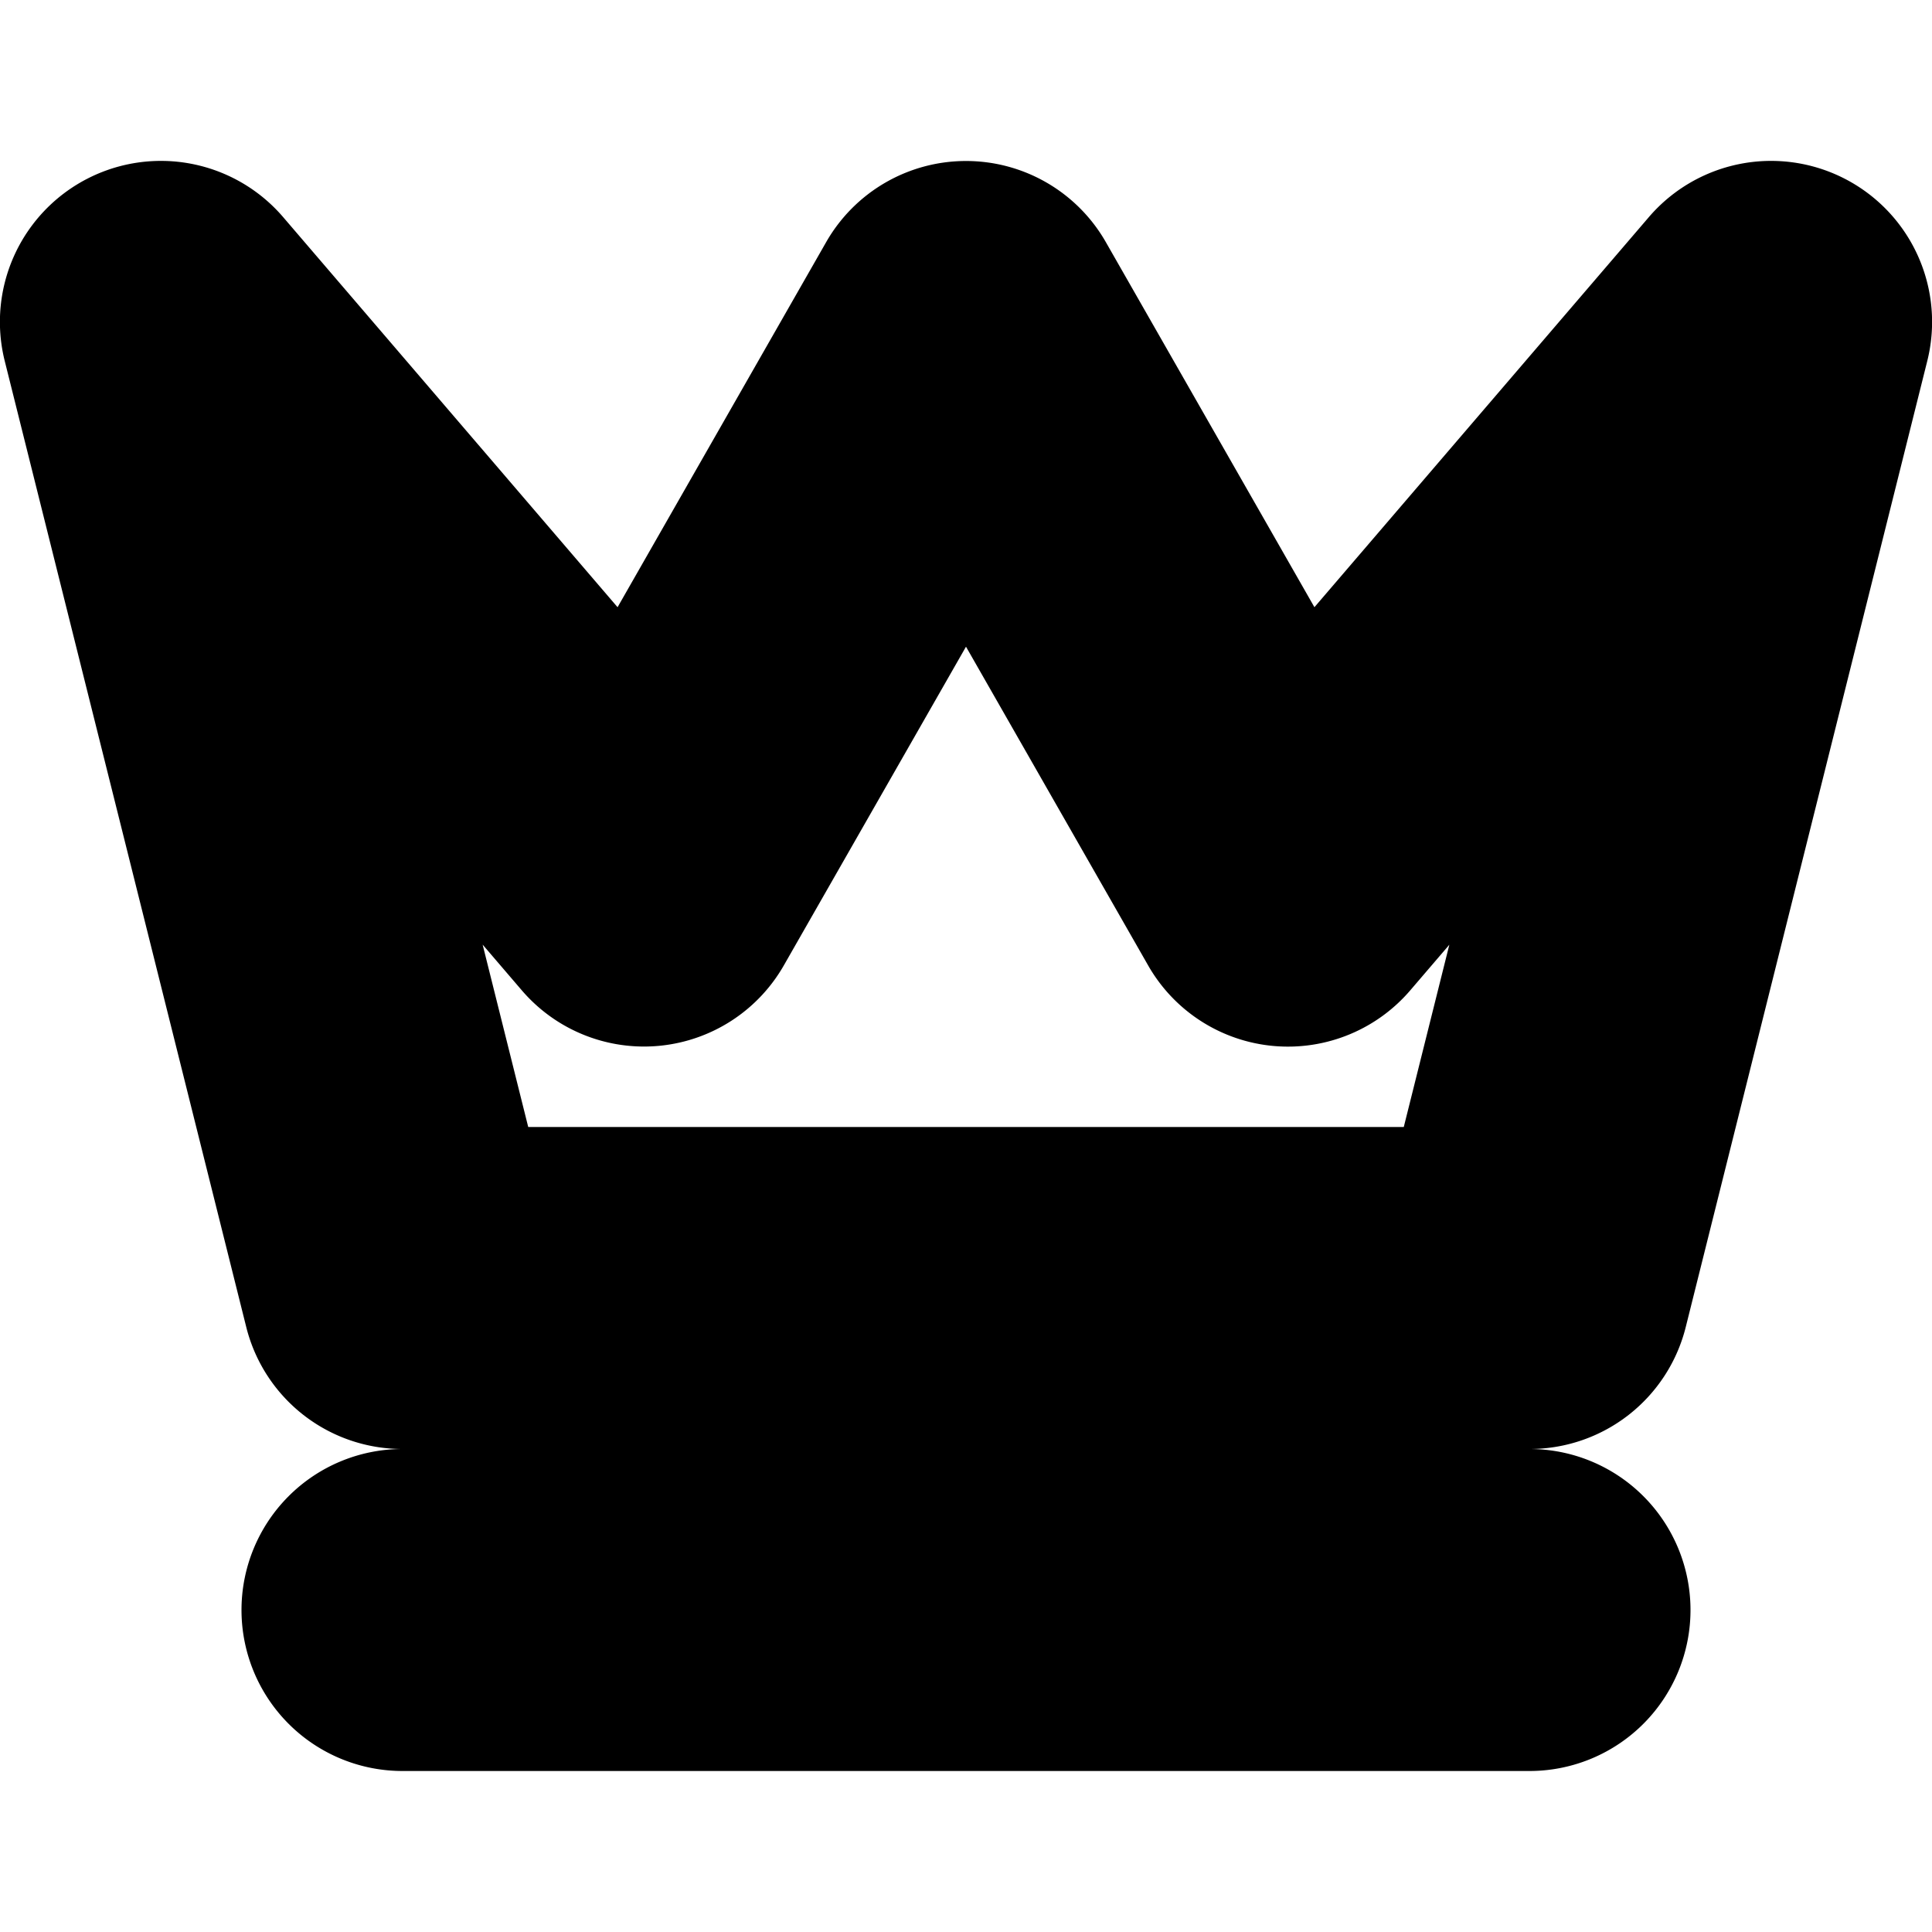 <?xml version="1.0" encoding="UTF-8" standalone="no"?>
<svg
   width="24"
   height="24"
   viewBox="0 0 24 24"
   fill="none"
   stroke="currentColor"
   stroke-width="2"
   stroke-linecap="round"
   stroke-linejoin="round"
   version="1.1"
   id="svg4"
   xmlns="http://www.w3.org/2000/svg"
   xmlns:svg="http://www.w3.org/2000/svg">
  <defs
     id="defs8" />
  <path
     style="color:#000000;fill:#000000;-inkscape-stroke:none"
     d="M 12,3 A 1,1 0 0 0 11.131,3.504 L 7.836,9.271 2.76,3.35 A 1,1 0 0 0 1.029,4.242 l 3,12 A 1,1 0 0 0 5,17 h 14 a 1,1 0 0 0 0.971,-0.758 l 3,-12 A 1,1 0 0 0 21.24,3.35 L 16.164,9.271 12.869,3.504 A 1,1 0 0 0 12,3 Z m 0,3.018 3.131,5.479 a 1,1 0 0 0 1.629,0.154 L 20.002,7.867 18.219,15 H 5.781 L 3.998,7.867 7.24,11.65 A 1,1 0 0 0 8.869,11.496 Z M 5,19 a 1,1 0 0 0 -1,1 1,1 0 0 0 1,1 h 14 a 1,1 0 0 0 1,-1 1,1 0 0 0 -1,-1 z"
     id="path2" />
</svg>
